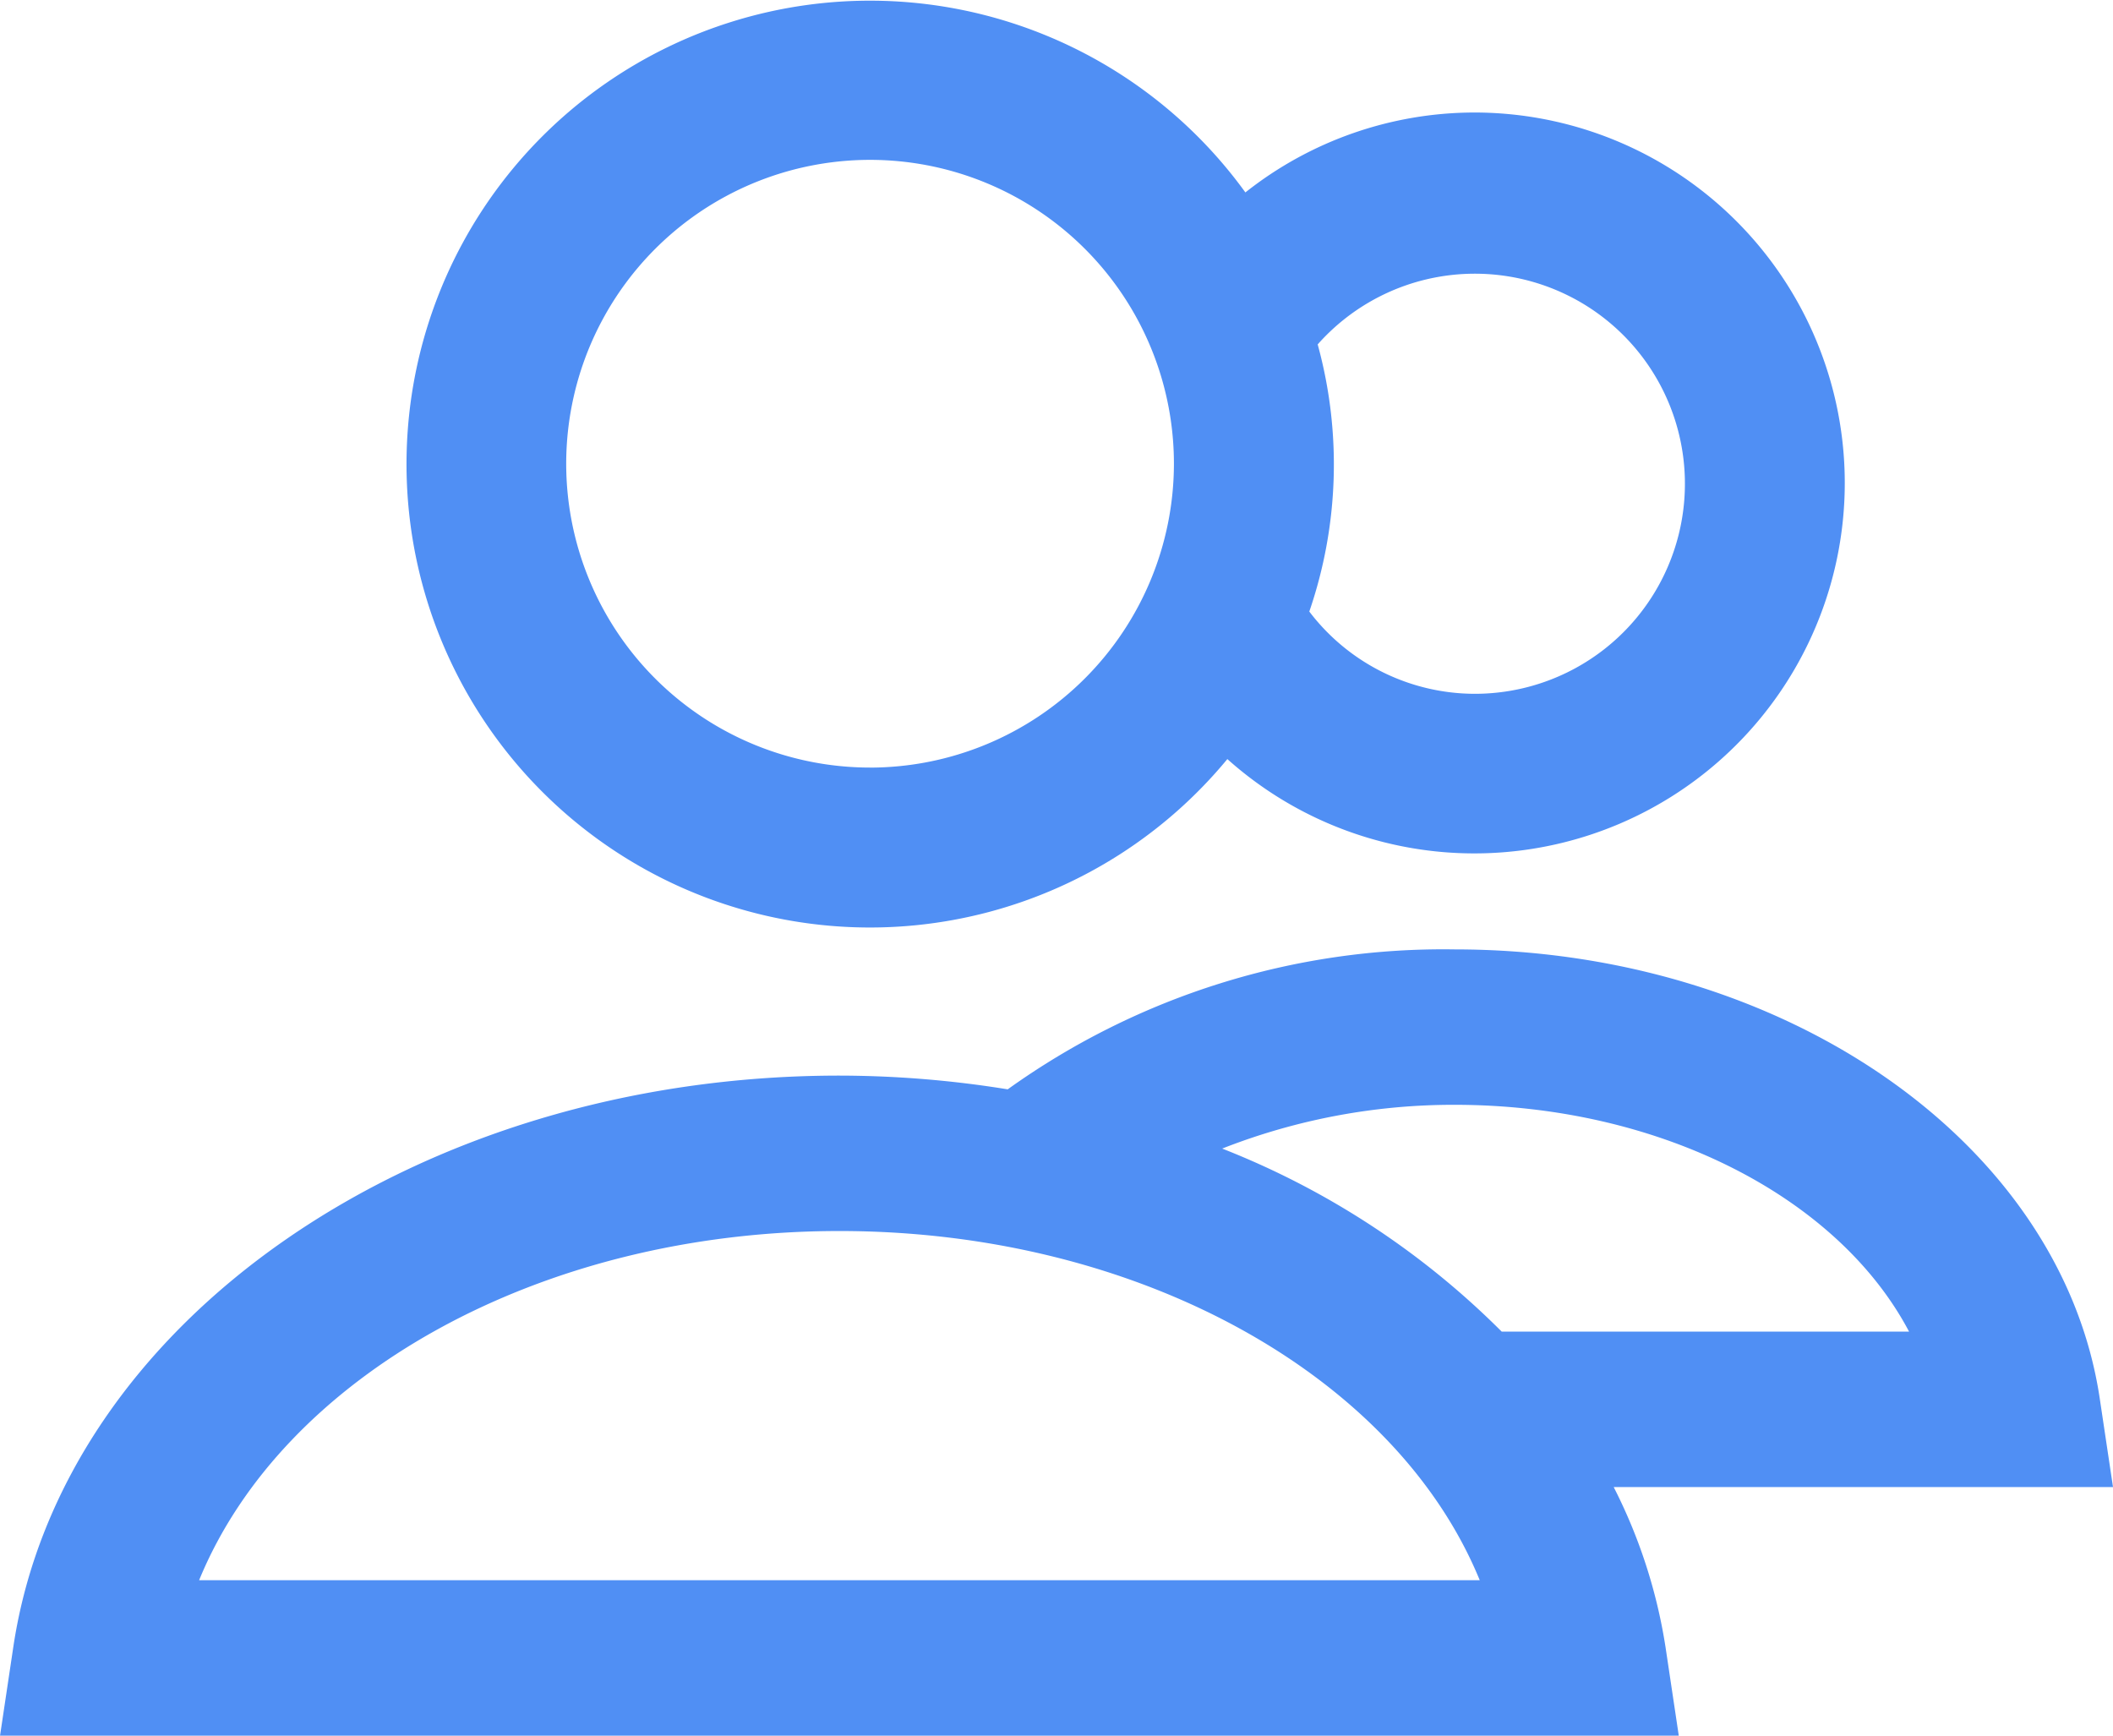 <svg xmlns="http://www.w3.org/2000/svg" width="56" height="46" viewBox="0 0 56 46"><defs><style>.a{fill:#508ff4;}</style></defs><g transform="translate(0)"><path class="a" d="M308.88,2239.274a9.791,9.791,0,0,0-6.065,2.118,12.282,12.282,0,1,0-.478,15.018,9.818,9.818,0,1,0,6.543-17.136Zm-16.012,17.361a8.053,8.053,0,1,1,8.053-8.052A8.063,8.063,0,0,1,292.868,2256.636Zm16.012-1.955a5.52,5.52,0,0,1-4.371-2.18,12.006,12.006,0,0,0,.222-7.08,5.567,5.567,0,1,1,4.149,9.26Z" transform="translate(-269.809 -2236.292)"/><path class="a" d="M313.492,2249.869a19.811,19.811,0,0,0-11.844,3.709,28.073,28.073,0,0,0-4.461-.364c-11.187,0-20.6,6.51-21.893,15.142l-.352,2.352h44.491l-.352-2.352a14.07,14.07,0,0,0-1.373-4.237h13.233l-.352-2.352C329.572,2254.985,322.222,2249.869,313.492,2249.869Zm-33.274,16.719c2.217-5.413,9.024-9.255,16.97-9.255s14.751,3.842,16.97,9.255Zm41.2-6.589h-6.678a21.643,21.643,0,0,0-7.408-4.851,16.764,16.764,0,0,1,6.158-1.16c5.457,0,10.174,2.46,12.046,6.011Z" transform="translate(-274.941 -2224.707)"/></g></svg>
